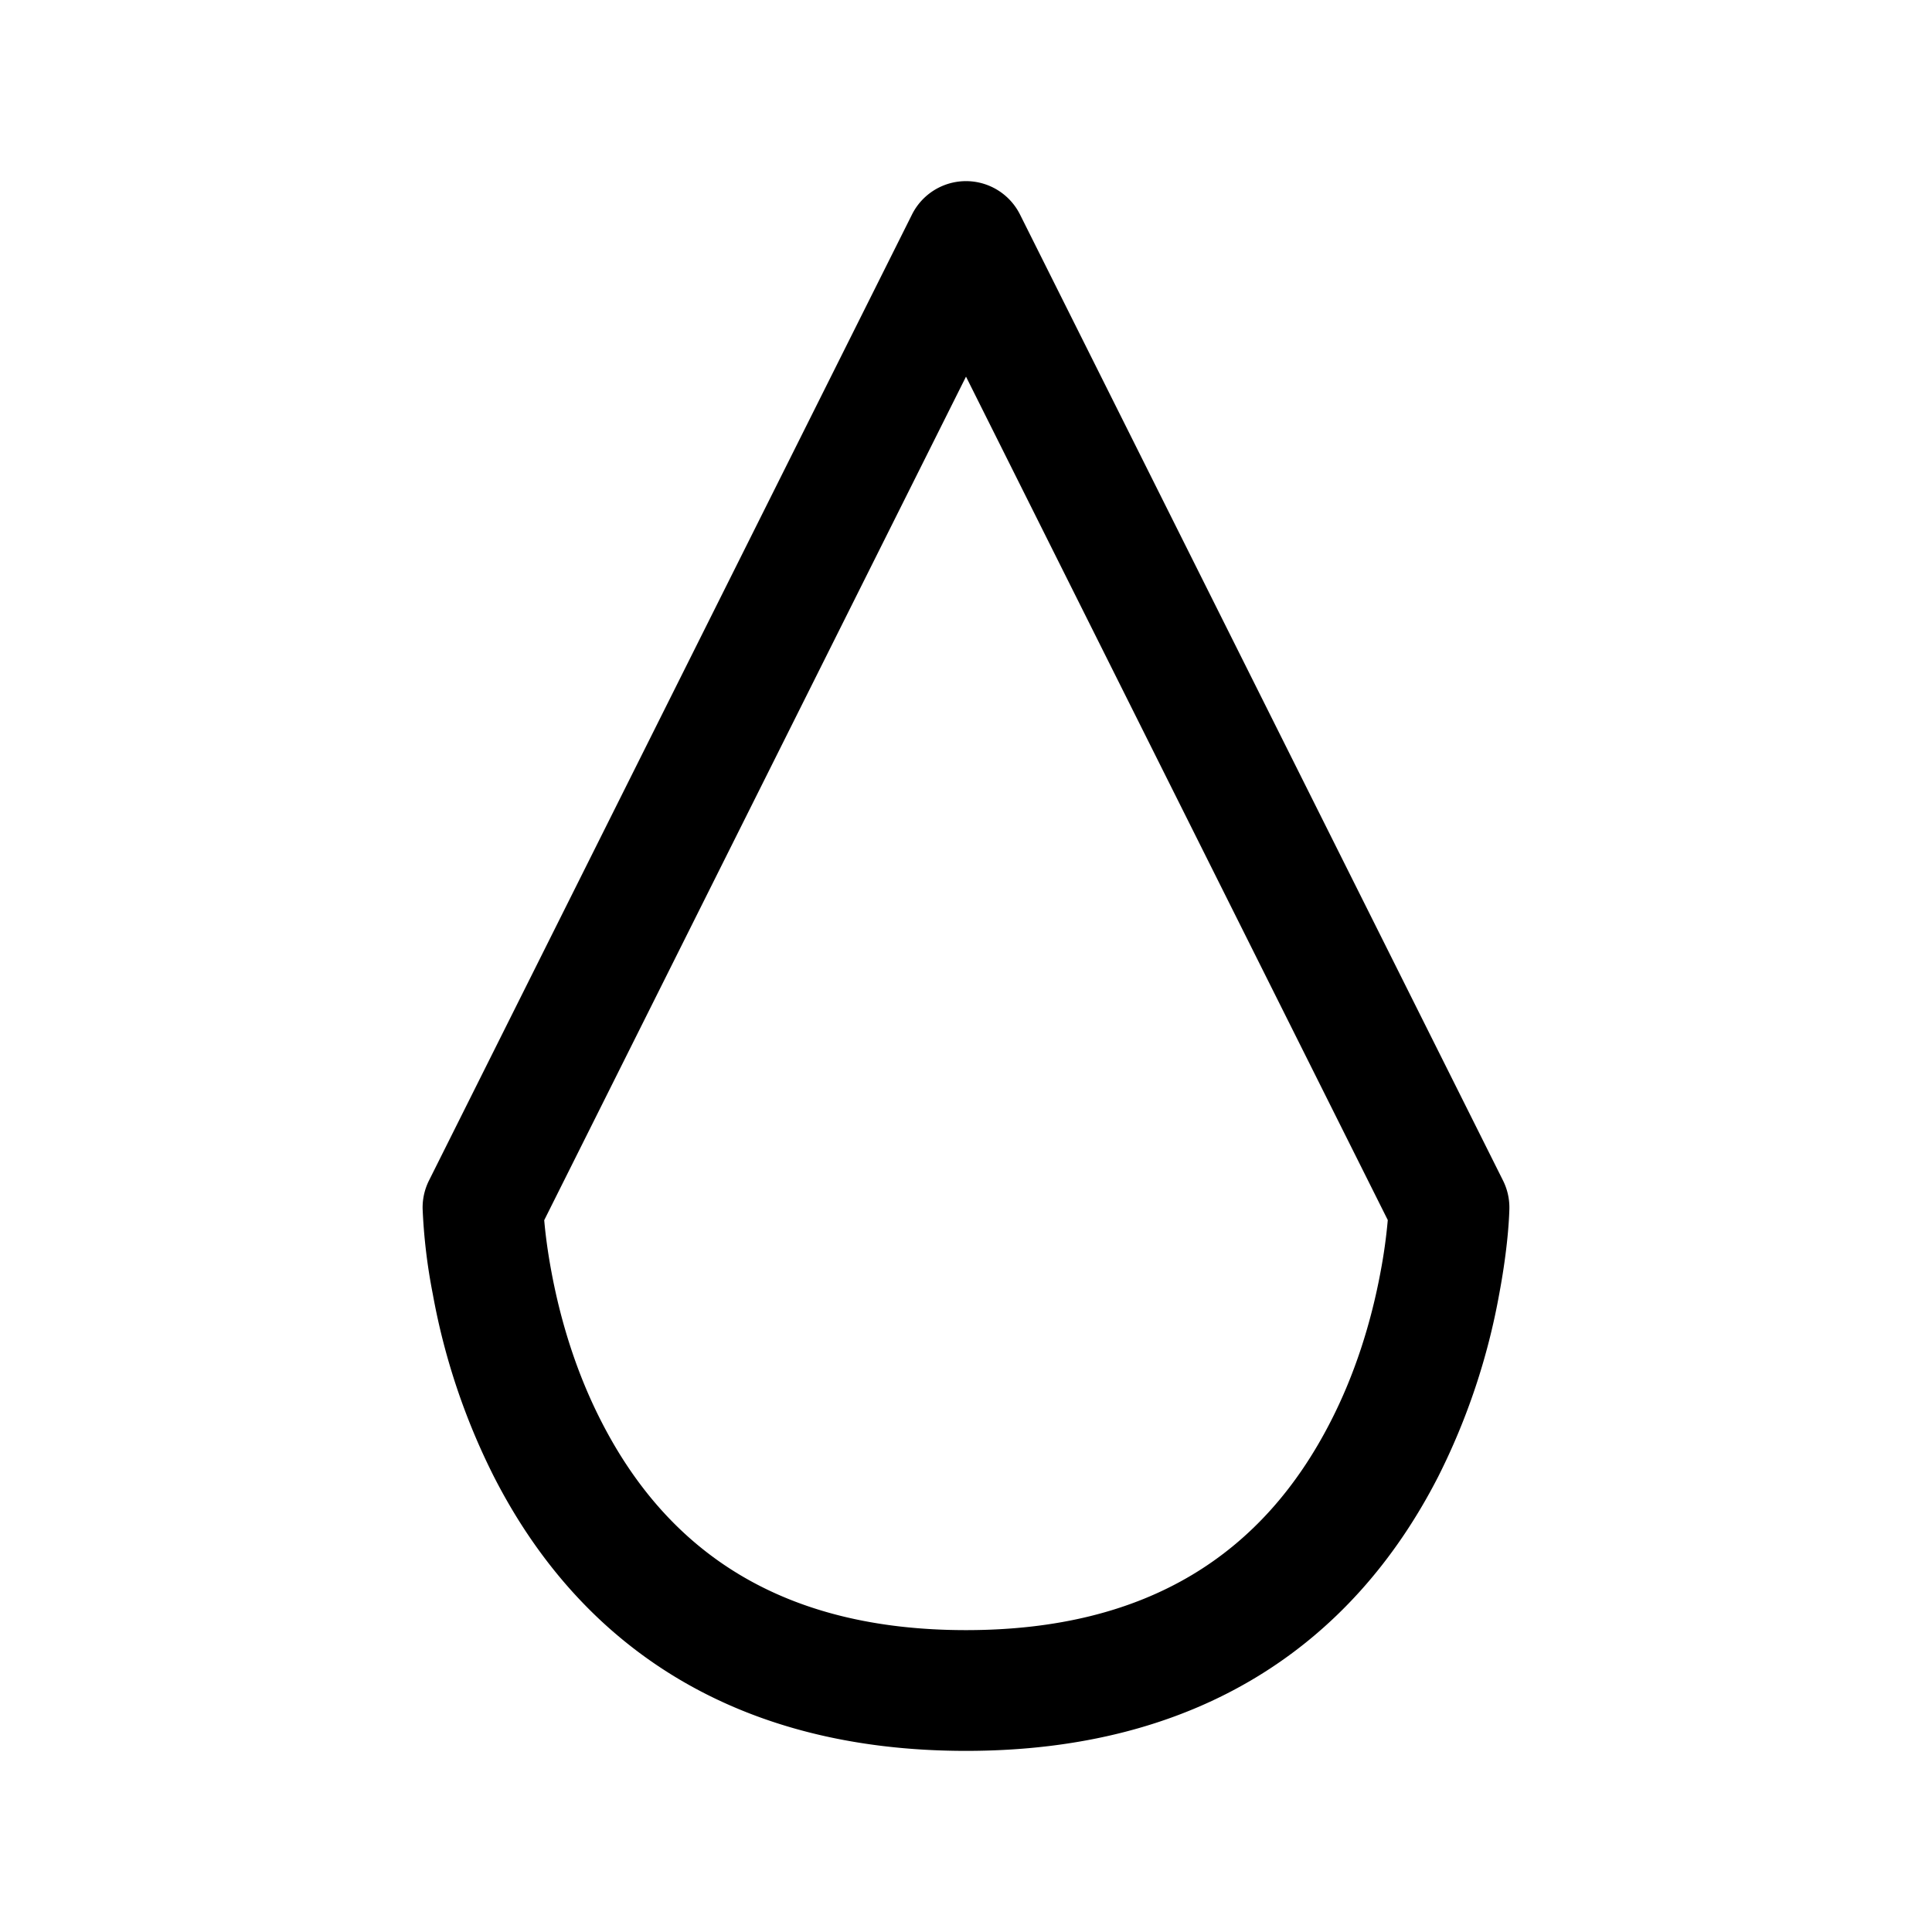 <svg xmlns="http://www.w3.org/2000/svg" width="1em" height="1em" viewBox="0 0 16 16"><path fill="currentColor" d="M7.553 1.776a.5.5 0 0 1 .894 0l4 8a.5.5 0 0 1 .053.235c-.004.15-.026.396-.084.705a5.538 5.538 0 0 1-.505 1.512C11.189 13.638 9.906 14.5 8 14.5c-1.906 0-3.19-.862-3.91-2.272a5.538 5.538 0 0 1-.506-1.512a4.672 4.672 0 0 1-.084-.705a.5.5 0 0 1 .053-.235zm-3.046 8.329c.009.106.027.253.06.429c.079.424.213.848.413 1.238C5.537 12.862 6.487 13.5 8 13.5c1.513 0 2.463-.638 3.02-1.728c.2-.39.334-.814.413-1.238a4.35 4.35 0 0 0 .06-.43L8 3.119z"/></svg>